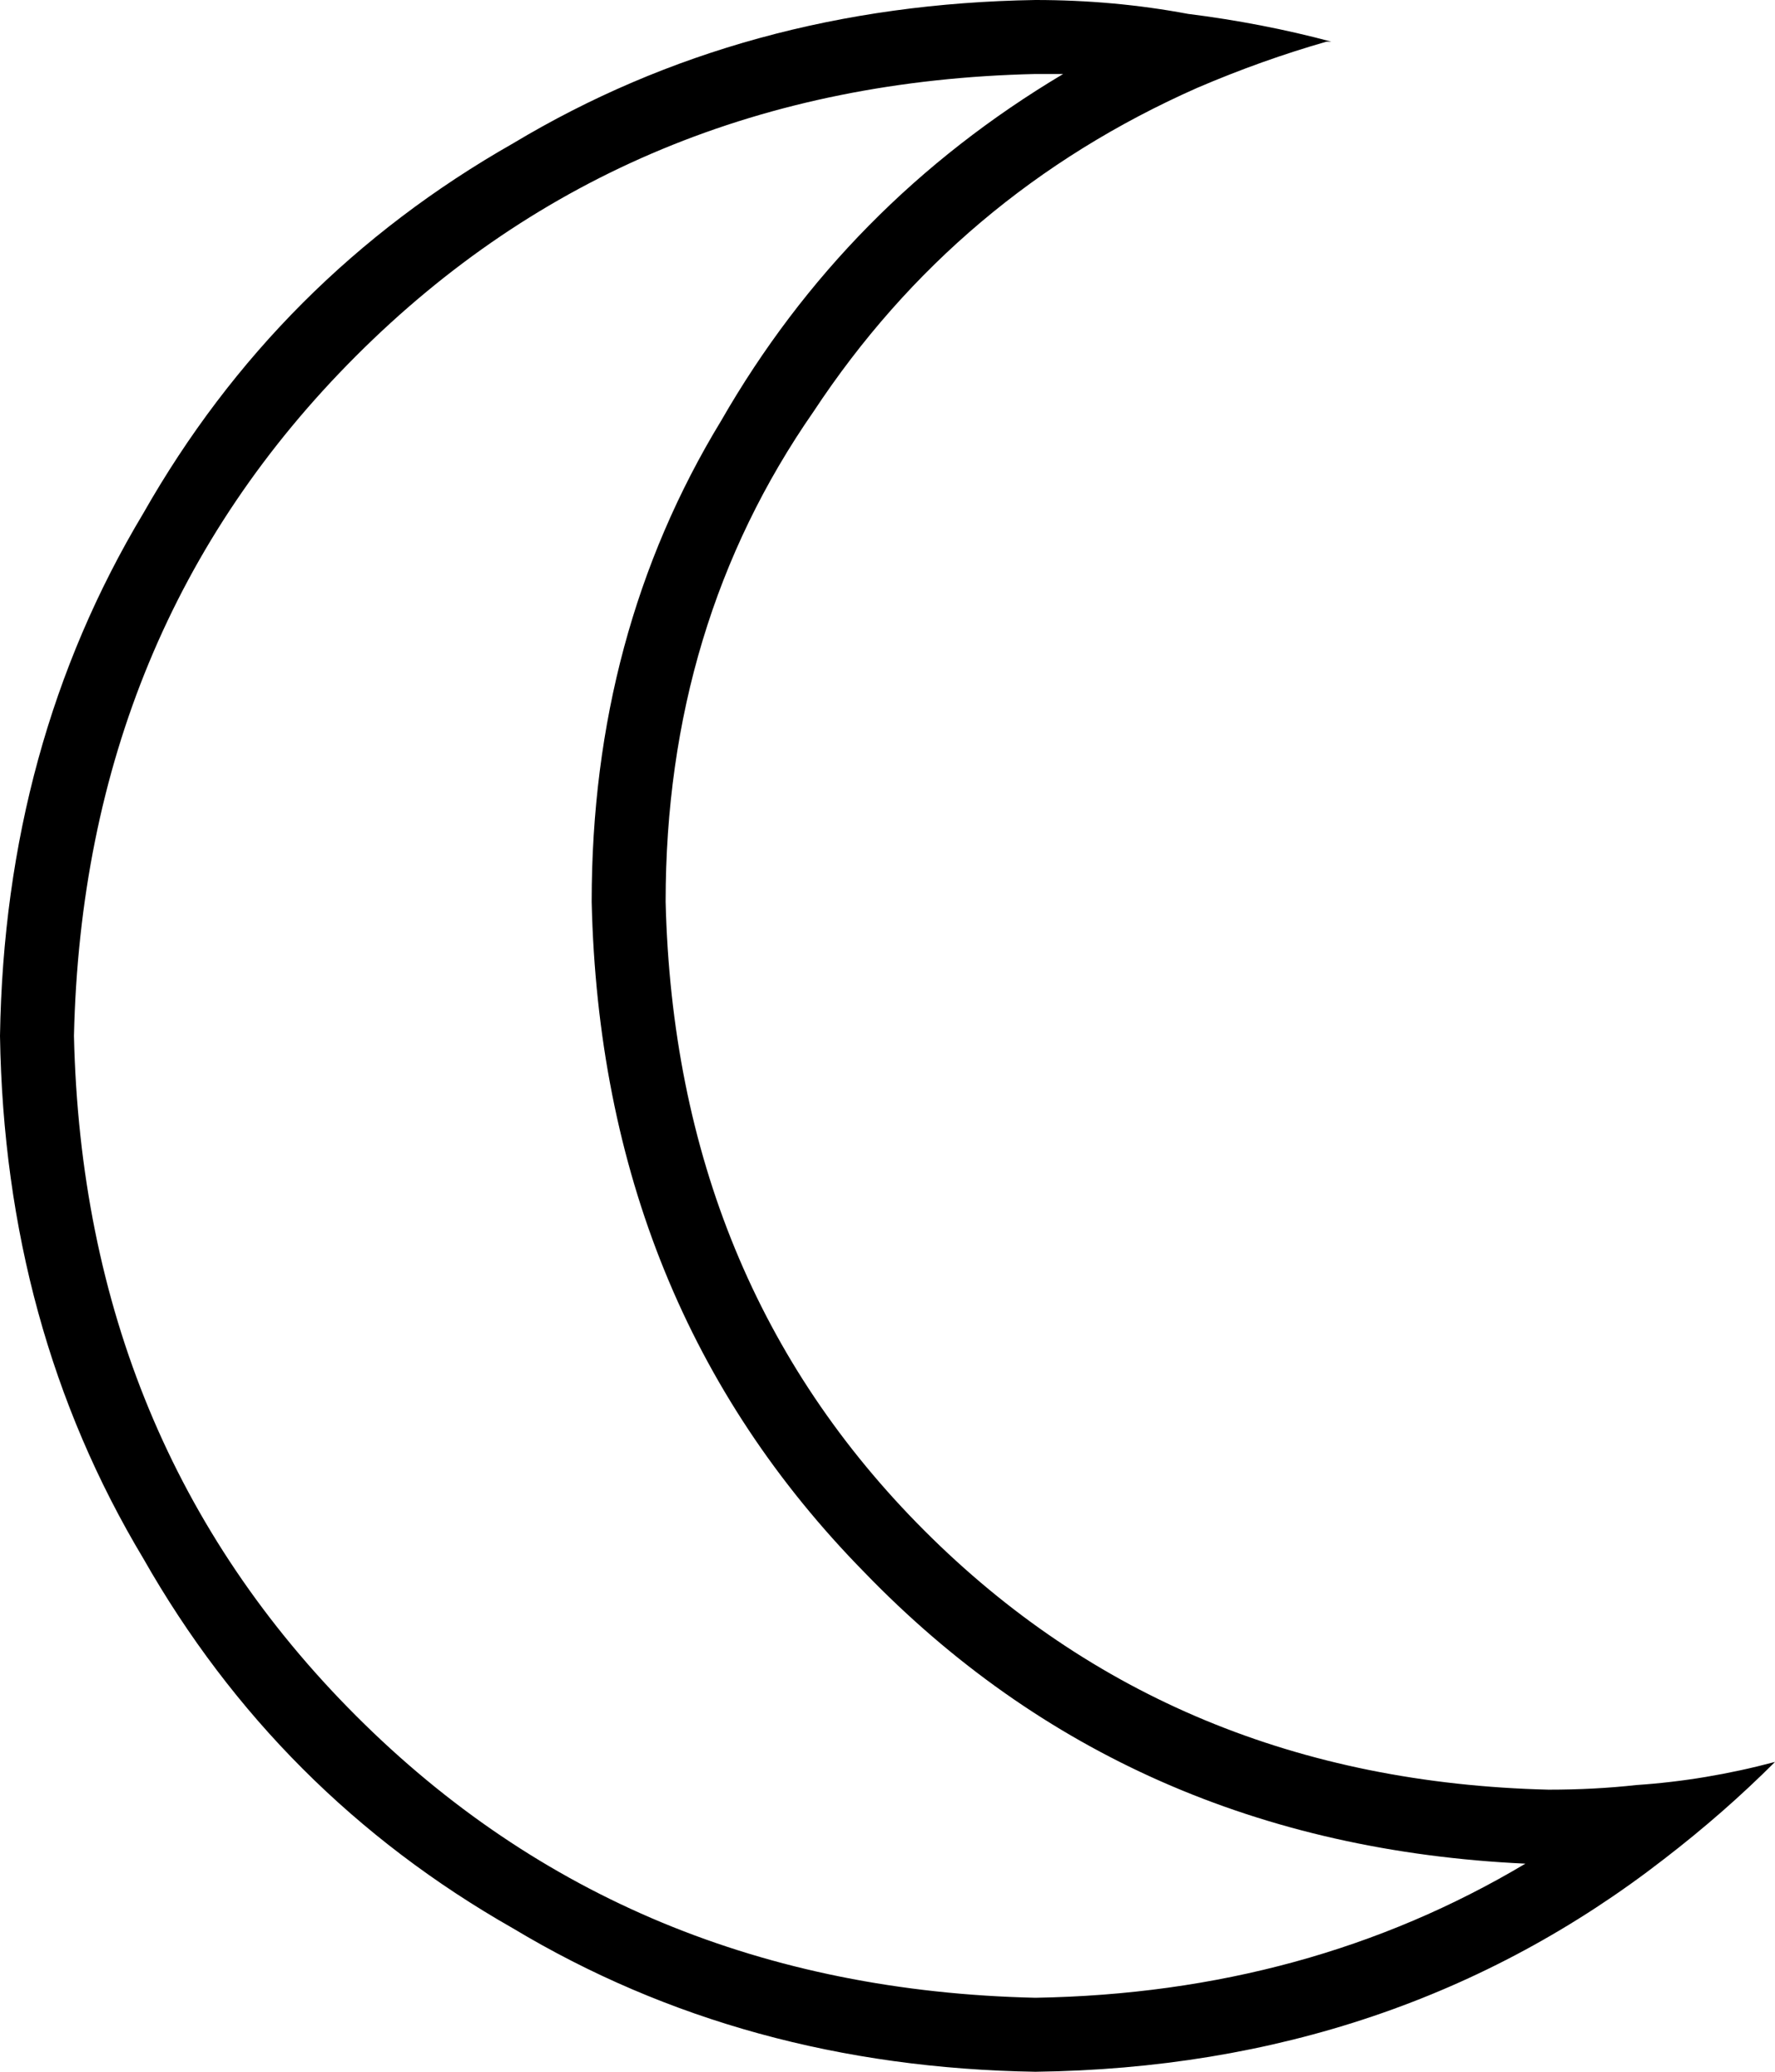 <svg xmlns="http://www.w3.org/2000/svg" viewBox="0 0 384 448">
  <path d="M 288 9 Q 273 5 257 3 Q 241 0 224 0 Q 161 1 111 31 Q 60 60 31 111 Q 1 161 0 224 Q 1 287 31 337 Q 60 388 111 417 Q 161 447 224 448 Q 302 447 360 402 Q 373 392 384 381 Q 369 385 354 386 Q 345 387 335 387 Q 254 385 200 331 Q 146 277 144 195 Q 144 135 176 89 Q 207 42 259 19 Q 273 13 287 9 L 288 9 Z M 230 16 Q 183 44 156 91 L 156 91 L 156 91 Q 128 137 128 195 Q 130 282 187 340 Q 244 399 330 403 Q 283 431 224 432 Q 136 430 77 371 Q 18 312 16 224 Q 18 136 77 77 Q 136 18 224 16 Q 227 16 230 16 L 230 16 Z" />
</svg>